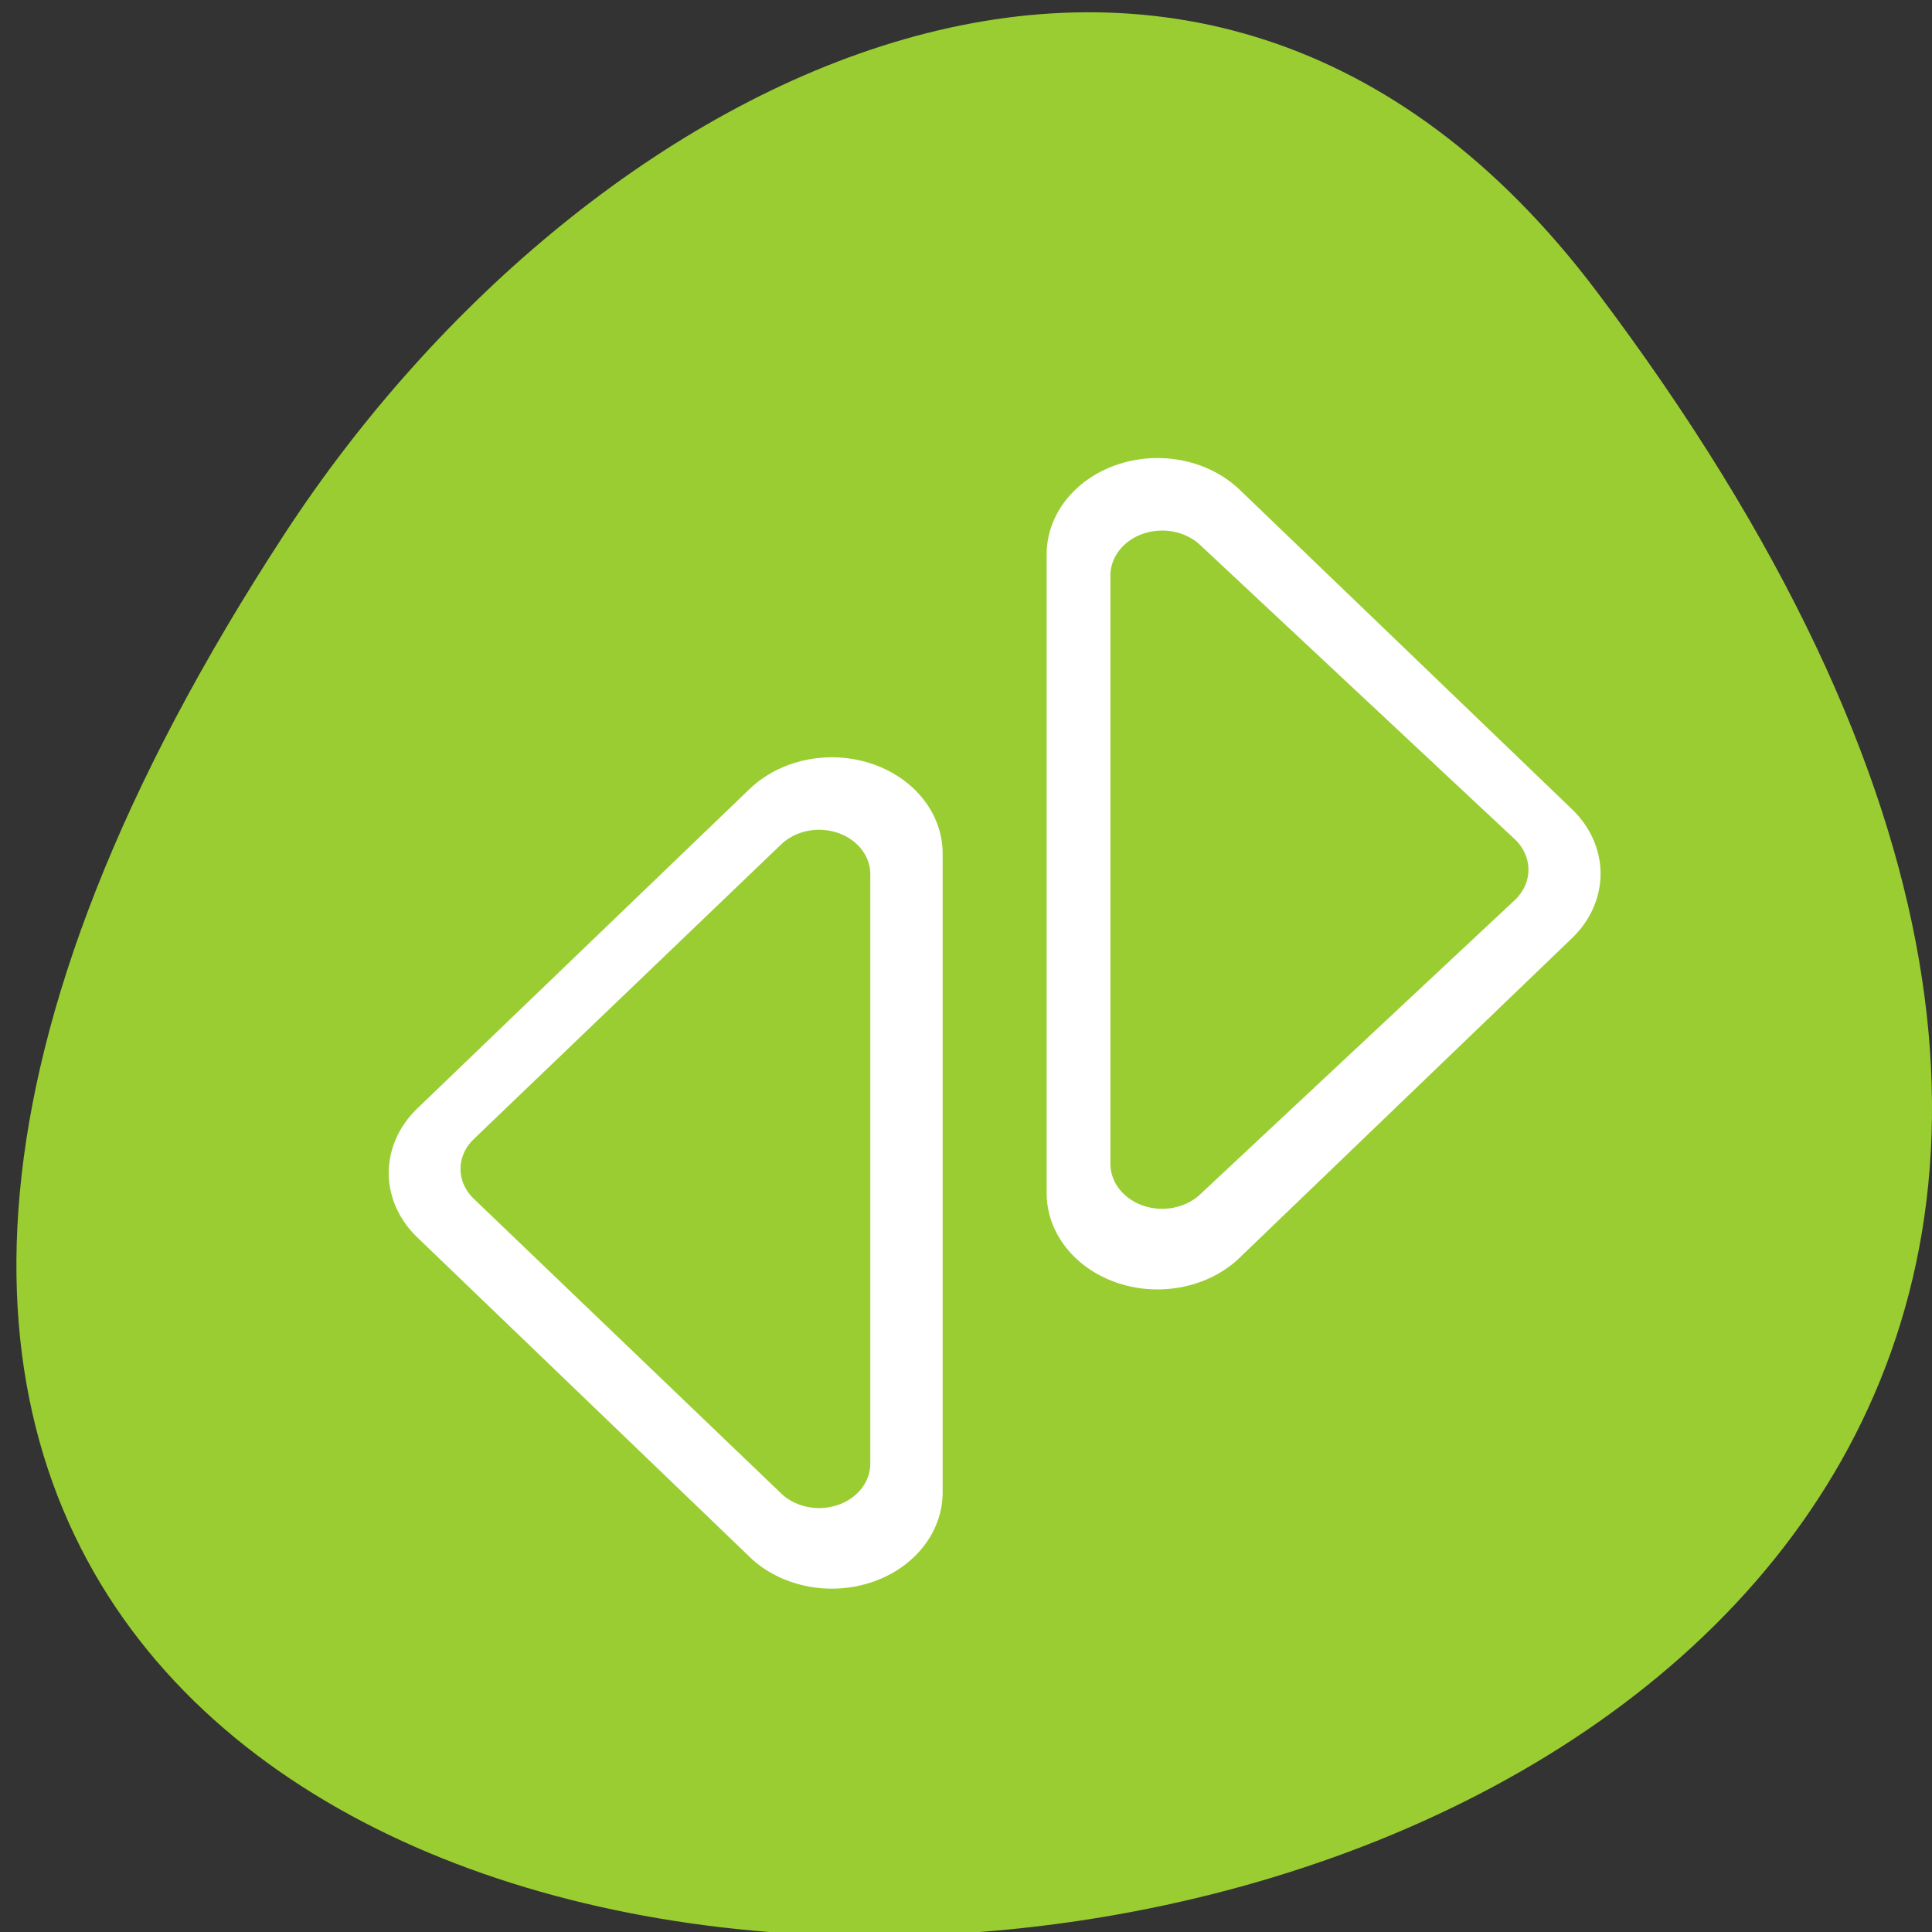<svg xmlns="http://www.w3.org/2000/svg" viewBox="0 0 256 256"><rect x="0" y="0" width="256" height="256" fill="#333333" stroke="none"/><defs><clipPath><path d="m -24 13 c 0 1.105 -0.672 2 -1.5 2 -0.828 0 -1.5 -0.895 -1.5 -2 0 -1.105 0.672 -2 1.5 -2 0.828 0 1.5 0.895 1.5 2 z" transform="matrix(15.333 0 0 11.5 415 -125.5)"/></clipPath></defs><path transform="translate(-80.27 -882.59)" d="m 291.82 921.19 c 200.11 265.25 -350.59 302.94 -173.86 32.17 40.29 -61.728 120.86 -102.43 173.86 -32.17 z" style="fill:#9acd32;color:#000"/><g transform="matrix(2.937 0 0 2.55 36.943 59.1)" style="stroke-linecap:round;stroke-linejoin:round"><g transform="translate(0.382)" style="fill:none;stroke:#fff;stroke-width:10"><path d="m 24.568 54.37 l -14.99 -16.598 l 14.99 -16.598 v 33.2 z"/><path d="m 39.26 38.821 l 14.99 -16.598 l -14.99 -16.598 v 33.2 z"/></g><g style="fill:#9acd32;stroke:#9acd32;fill-rule:evenodd"><path d="m 24.376 52.877 l -13.868 -15.313 l 13.868 -15.313 v 30.626 z" style="stroke-width:4.62"/><path d="m 39.853 37.3 l 14.191 -15.286 l -14.191 -15.286 v 30.573 z" style="stroke-width:4.67"/></g></g></svg>